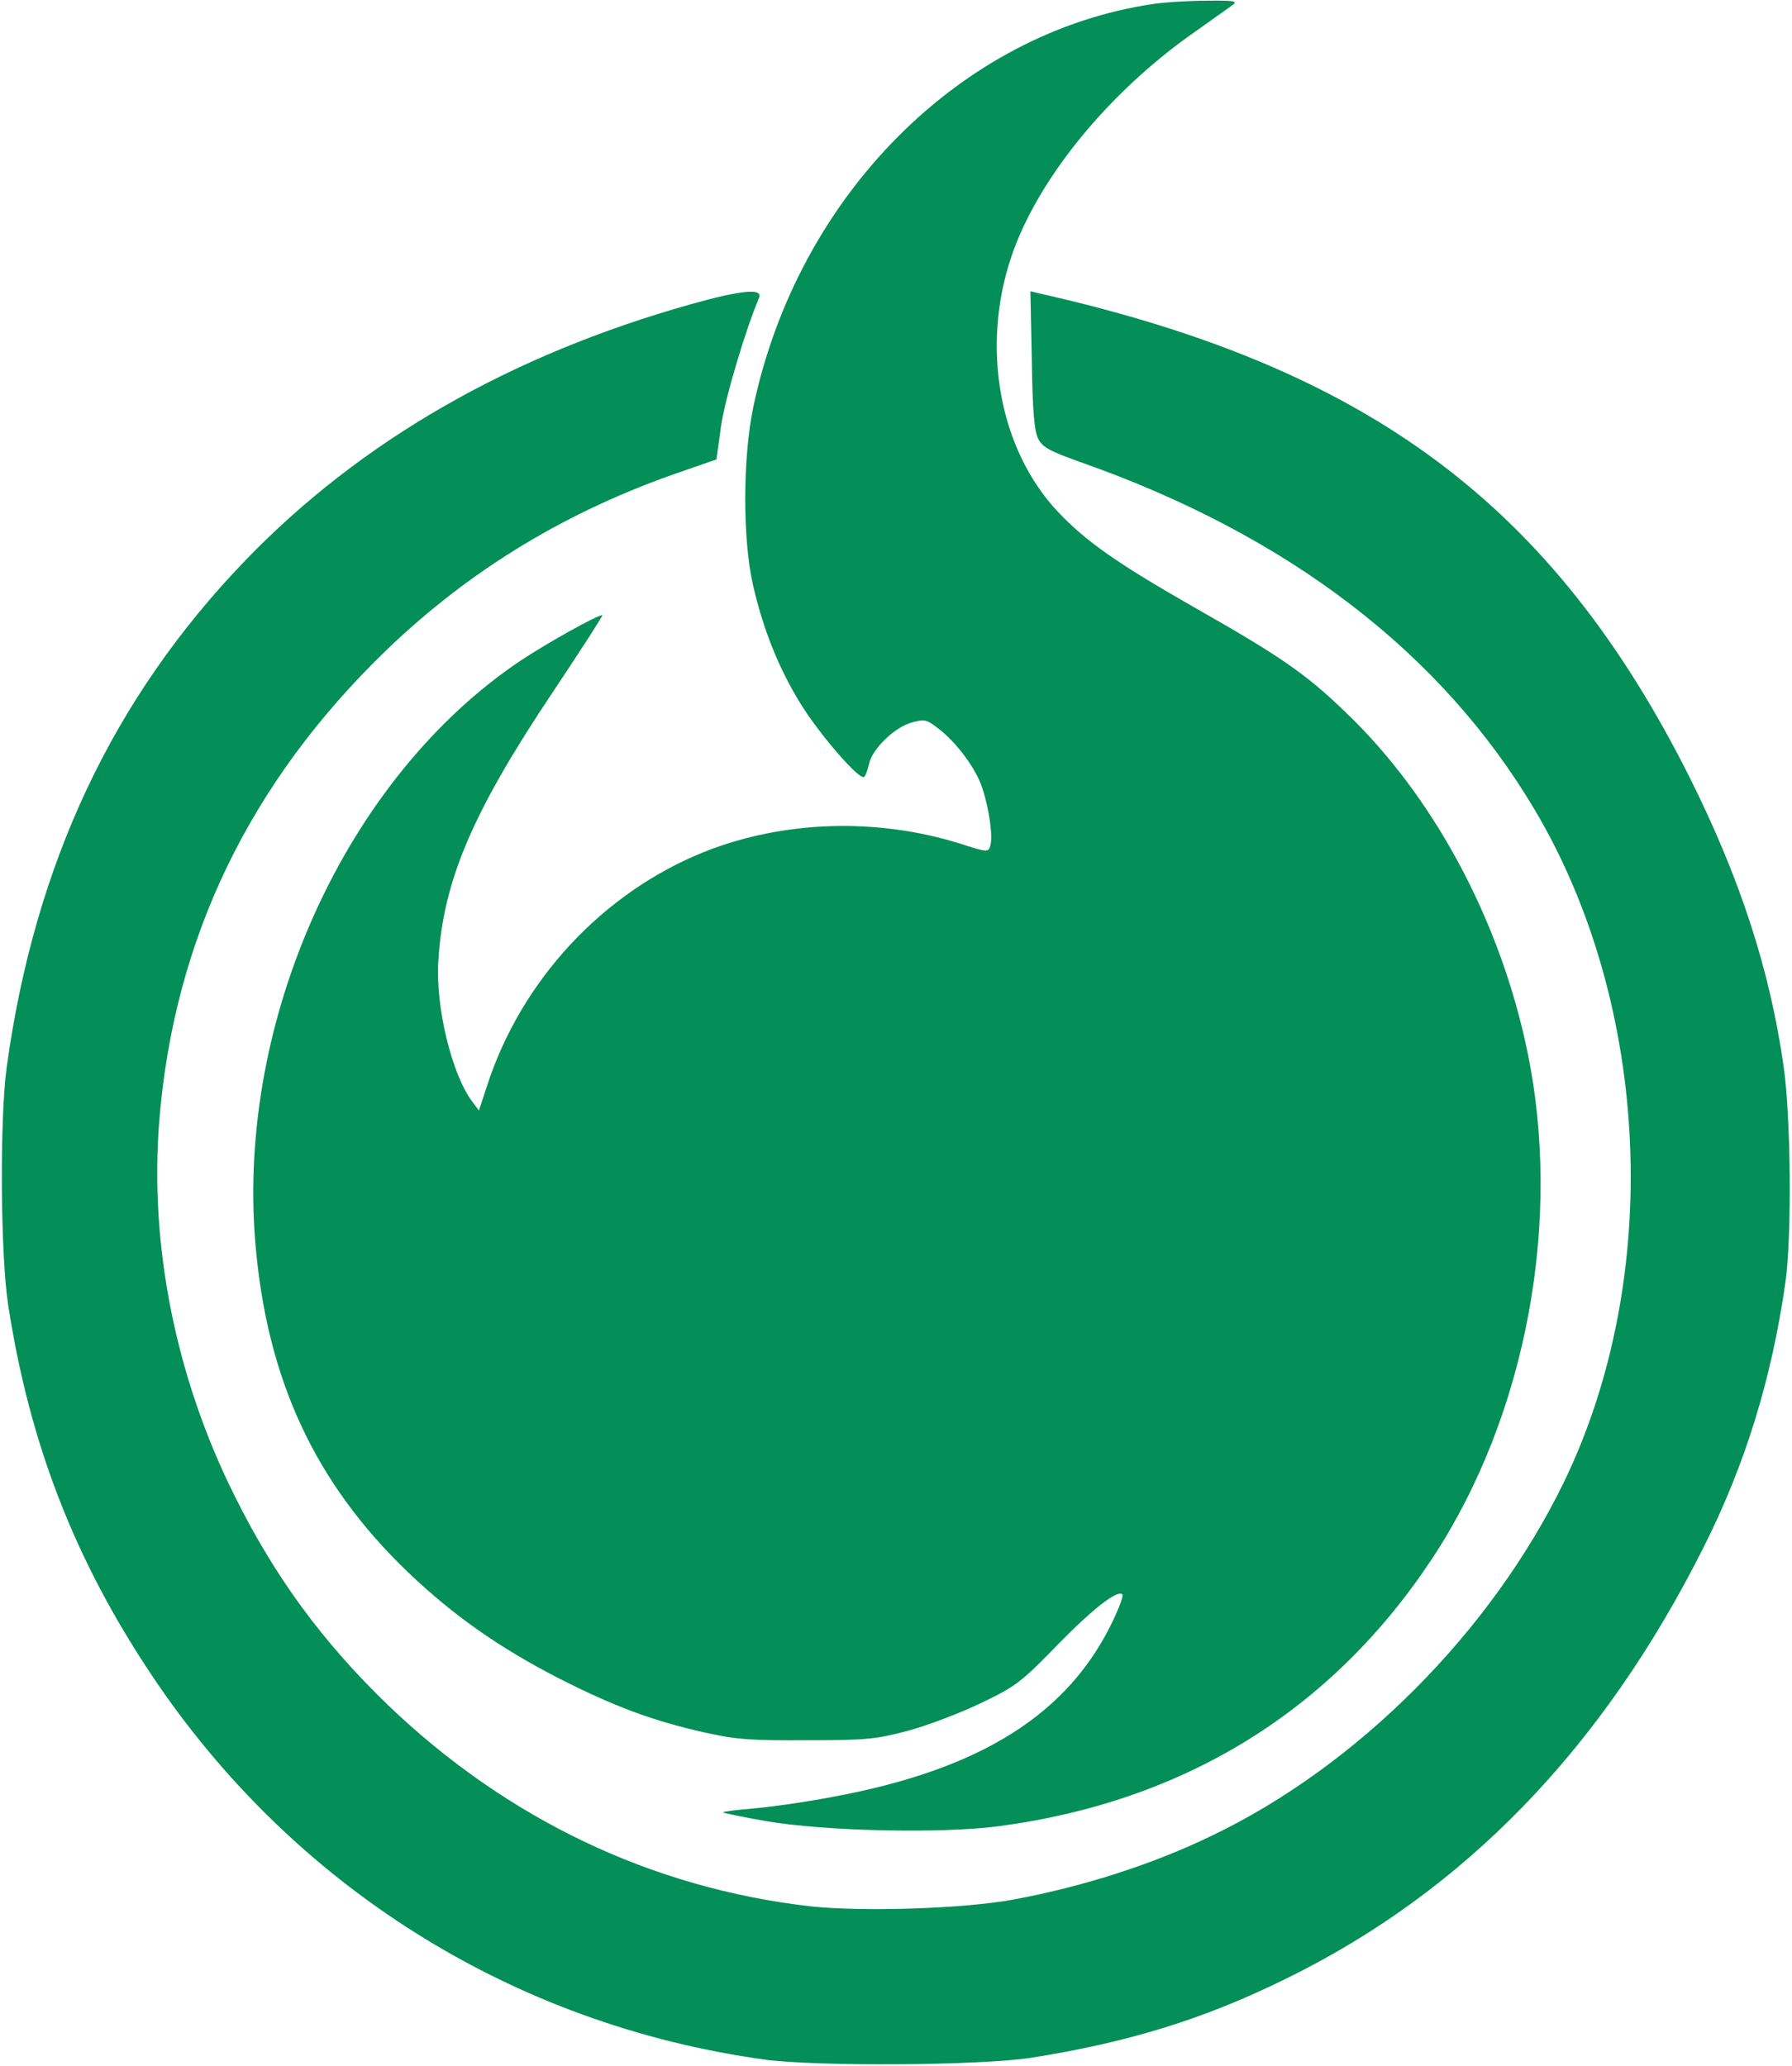 <svg width="504" height="581" xmlns="http://www.w3.org/2000/svg" preserveAspectRatio="xMidYMid meet" version="1.0">

 <g>
  <title>Layer 1</title>
  <g id="svg_1" fill="#000000" transform="translate(0 581) scale(0.1 -0.1)">
   <path fill="#038f57" id="svg_2" d="m3245,5799c-543,-79 -1001,-540 -1126,-1132c-30,-142 -31,-373 -1,-503c28,-123 72,-233 133,-332c52,-85 165,-216 179,-207c4,2 10,19 14,36c8,42 72,104 120,117c35,10 42,9 74,-16c53,-40 108,-115 125,-169c20,-61 30,-138 22,-162c-5,-18 -9,-18 -83,6c-235,74 -499,66 -722,-23c-286,-115 -515,-362 -611,-660l-22,-67l-18,24c-58,76 -105,268 -96,399c14,225 97,418 324,757c78,117 140,213 137,213c-15,0 -153,-77 -230,-128c-489,-328 -798,-1005 -746,-1636c32,-384 167,-676 430,-928c127,-121 255,-211 422,-297c155,-79 264,-120 411,-153c89,-20 130,-23 289,-22c168,0 194,3 285,27c55,15 147,50 205,78c98,47 113,59 215,164c100,102 168,155 182,141c3,-3 -8,-34 -25,-70c-125,-266 -373,-423 -794,-500c-73,-14 -172,-28 -221,-32c-48,-4 -86,-9 -83,-11c2,-2 55,-13 118,-24c166,-29 494,-36 655,-15c525,69 940,326 1223,756c264,402 366,952 264,1431c-74,351 -250,686 -483,920c-128,127 -193,174 -454,322c-217,124 -302,184 -381,267c-166,176 -218,464 -131,720c74,217 273,461 515,630c50,36 99,70 108,77c14,10 0,12 -73,11c-49,0 -117,-4 -150,-9z"/>
   <path fill="#038f57" id="svg_3" d="m1945,4955c-510,-143 -931,-385 -1255,-721c-372,-386 -592,-852 -671,-1424c-20,-144 -18,-527 4,-670c60,-389 186,-715 403,-1040c397,-595 1016,-984 1724,-1082c149,-20 606,-17 750,5c272,43 485,108 716,222c501,245 891,647 1175,1213c117,232 191,472 230,742c19,130 16,472 -5,614c-39,272 -123,527 -262,806c-385,769 -902,1155 -1827,1364l-29,7l4,-193c2,-146 7,-200 18,-222c12,-24 33,-35 120,-66c585,-206 1016,-537 1278,-980c325,-550 358,-1313 82,-1885c-204,-422 -582,-802 -995,-999c-166,-80 -358,-141 -549,-177c-141,-27 -430,-36 -577,-20c-446,51 -853,245 -1188,566c-183,177 -317,358 -432,590c-165,331 -239,703 -211,1053c41,511 254,952 638,1323c236,227 509,393 834,504l95,33l13,94c11,76 67,266 107,361c11,27 -51,21 -190,-18z"/>
  </g>
 </g>
</svg>